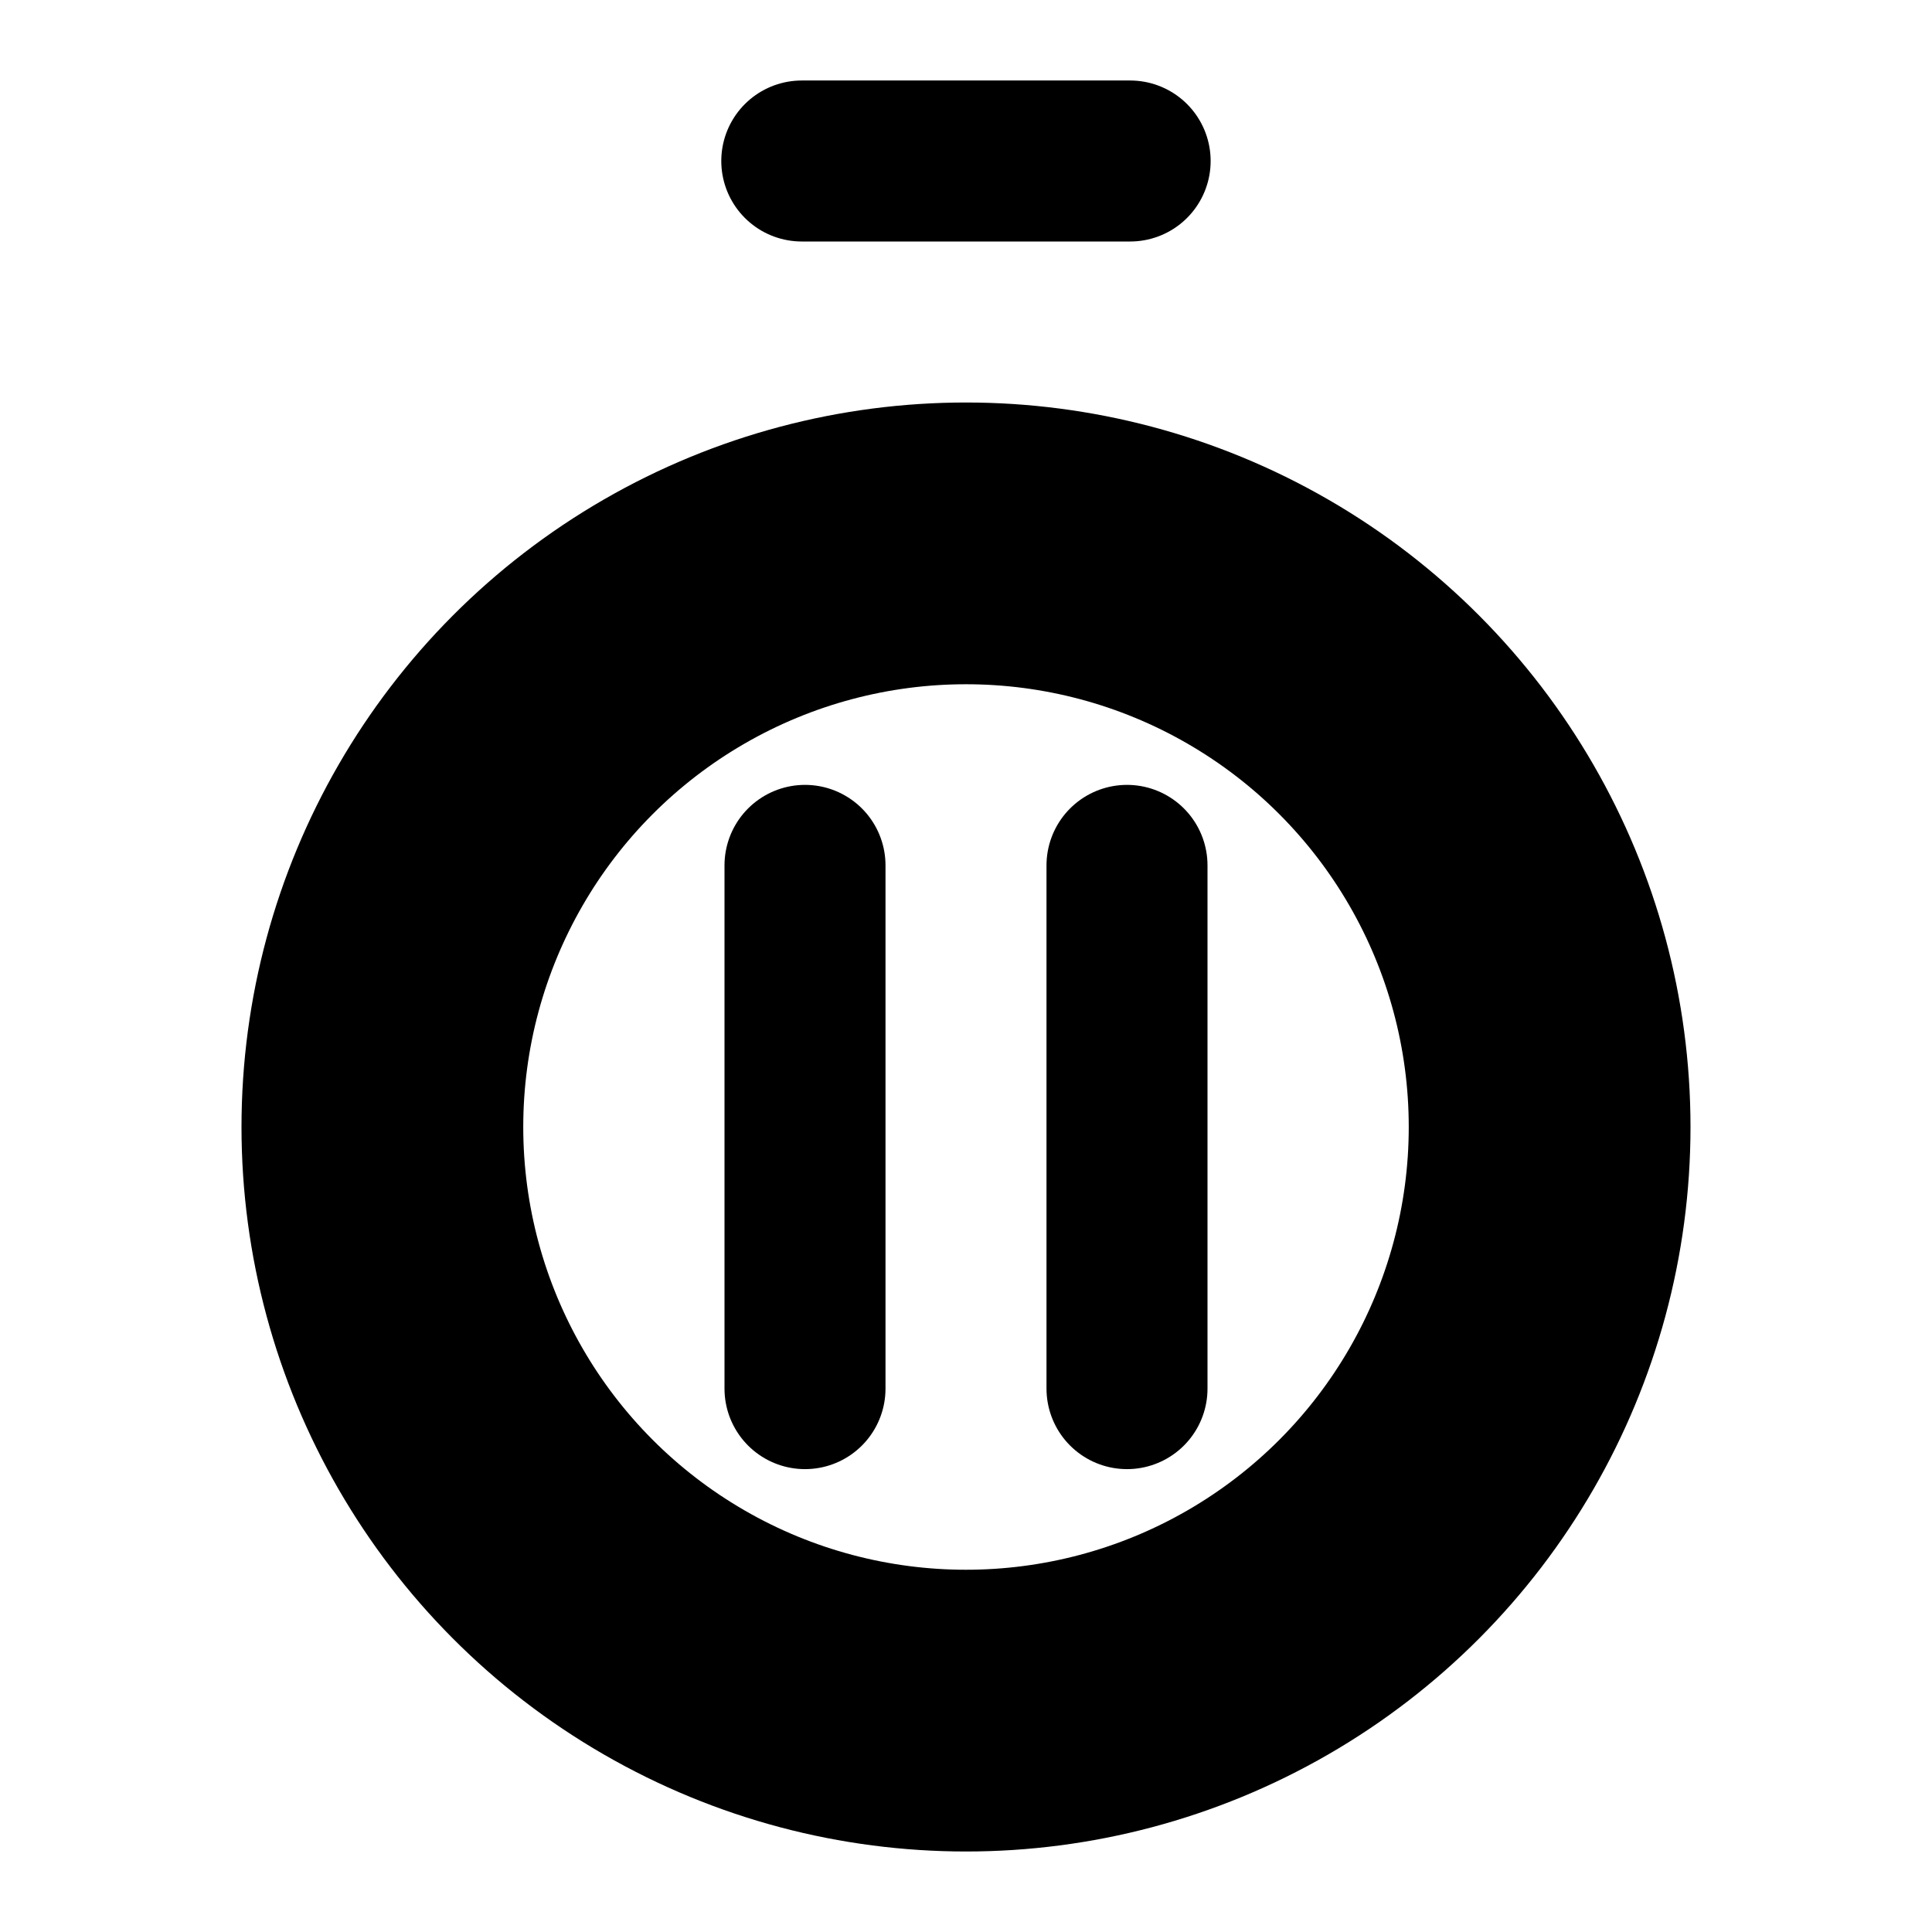 <svg
  xmlns="http://www.w3.org/2000/svg"
  width="24"
  height="24"
  viewBox="0 0 24 24"
  fill="none"
  stroke="currentColor"
  stroke-width="2"
  stroke-linecap="round"
  stroke-linejoin="round"
>
  <circle cx="12" cy="14" r="8" />
  <path d="M10 10.75v6.5" />
  <path d="M14.039 2H9.96" />
  <path d="M14 10.75v6.5" />
  <circle cx="12" cy="14" r="6.5" />
</svg>

